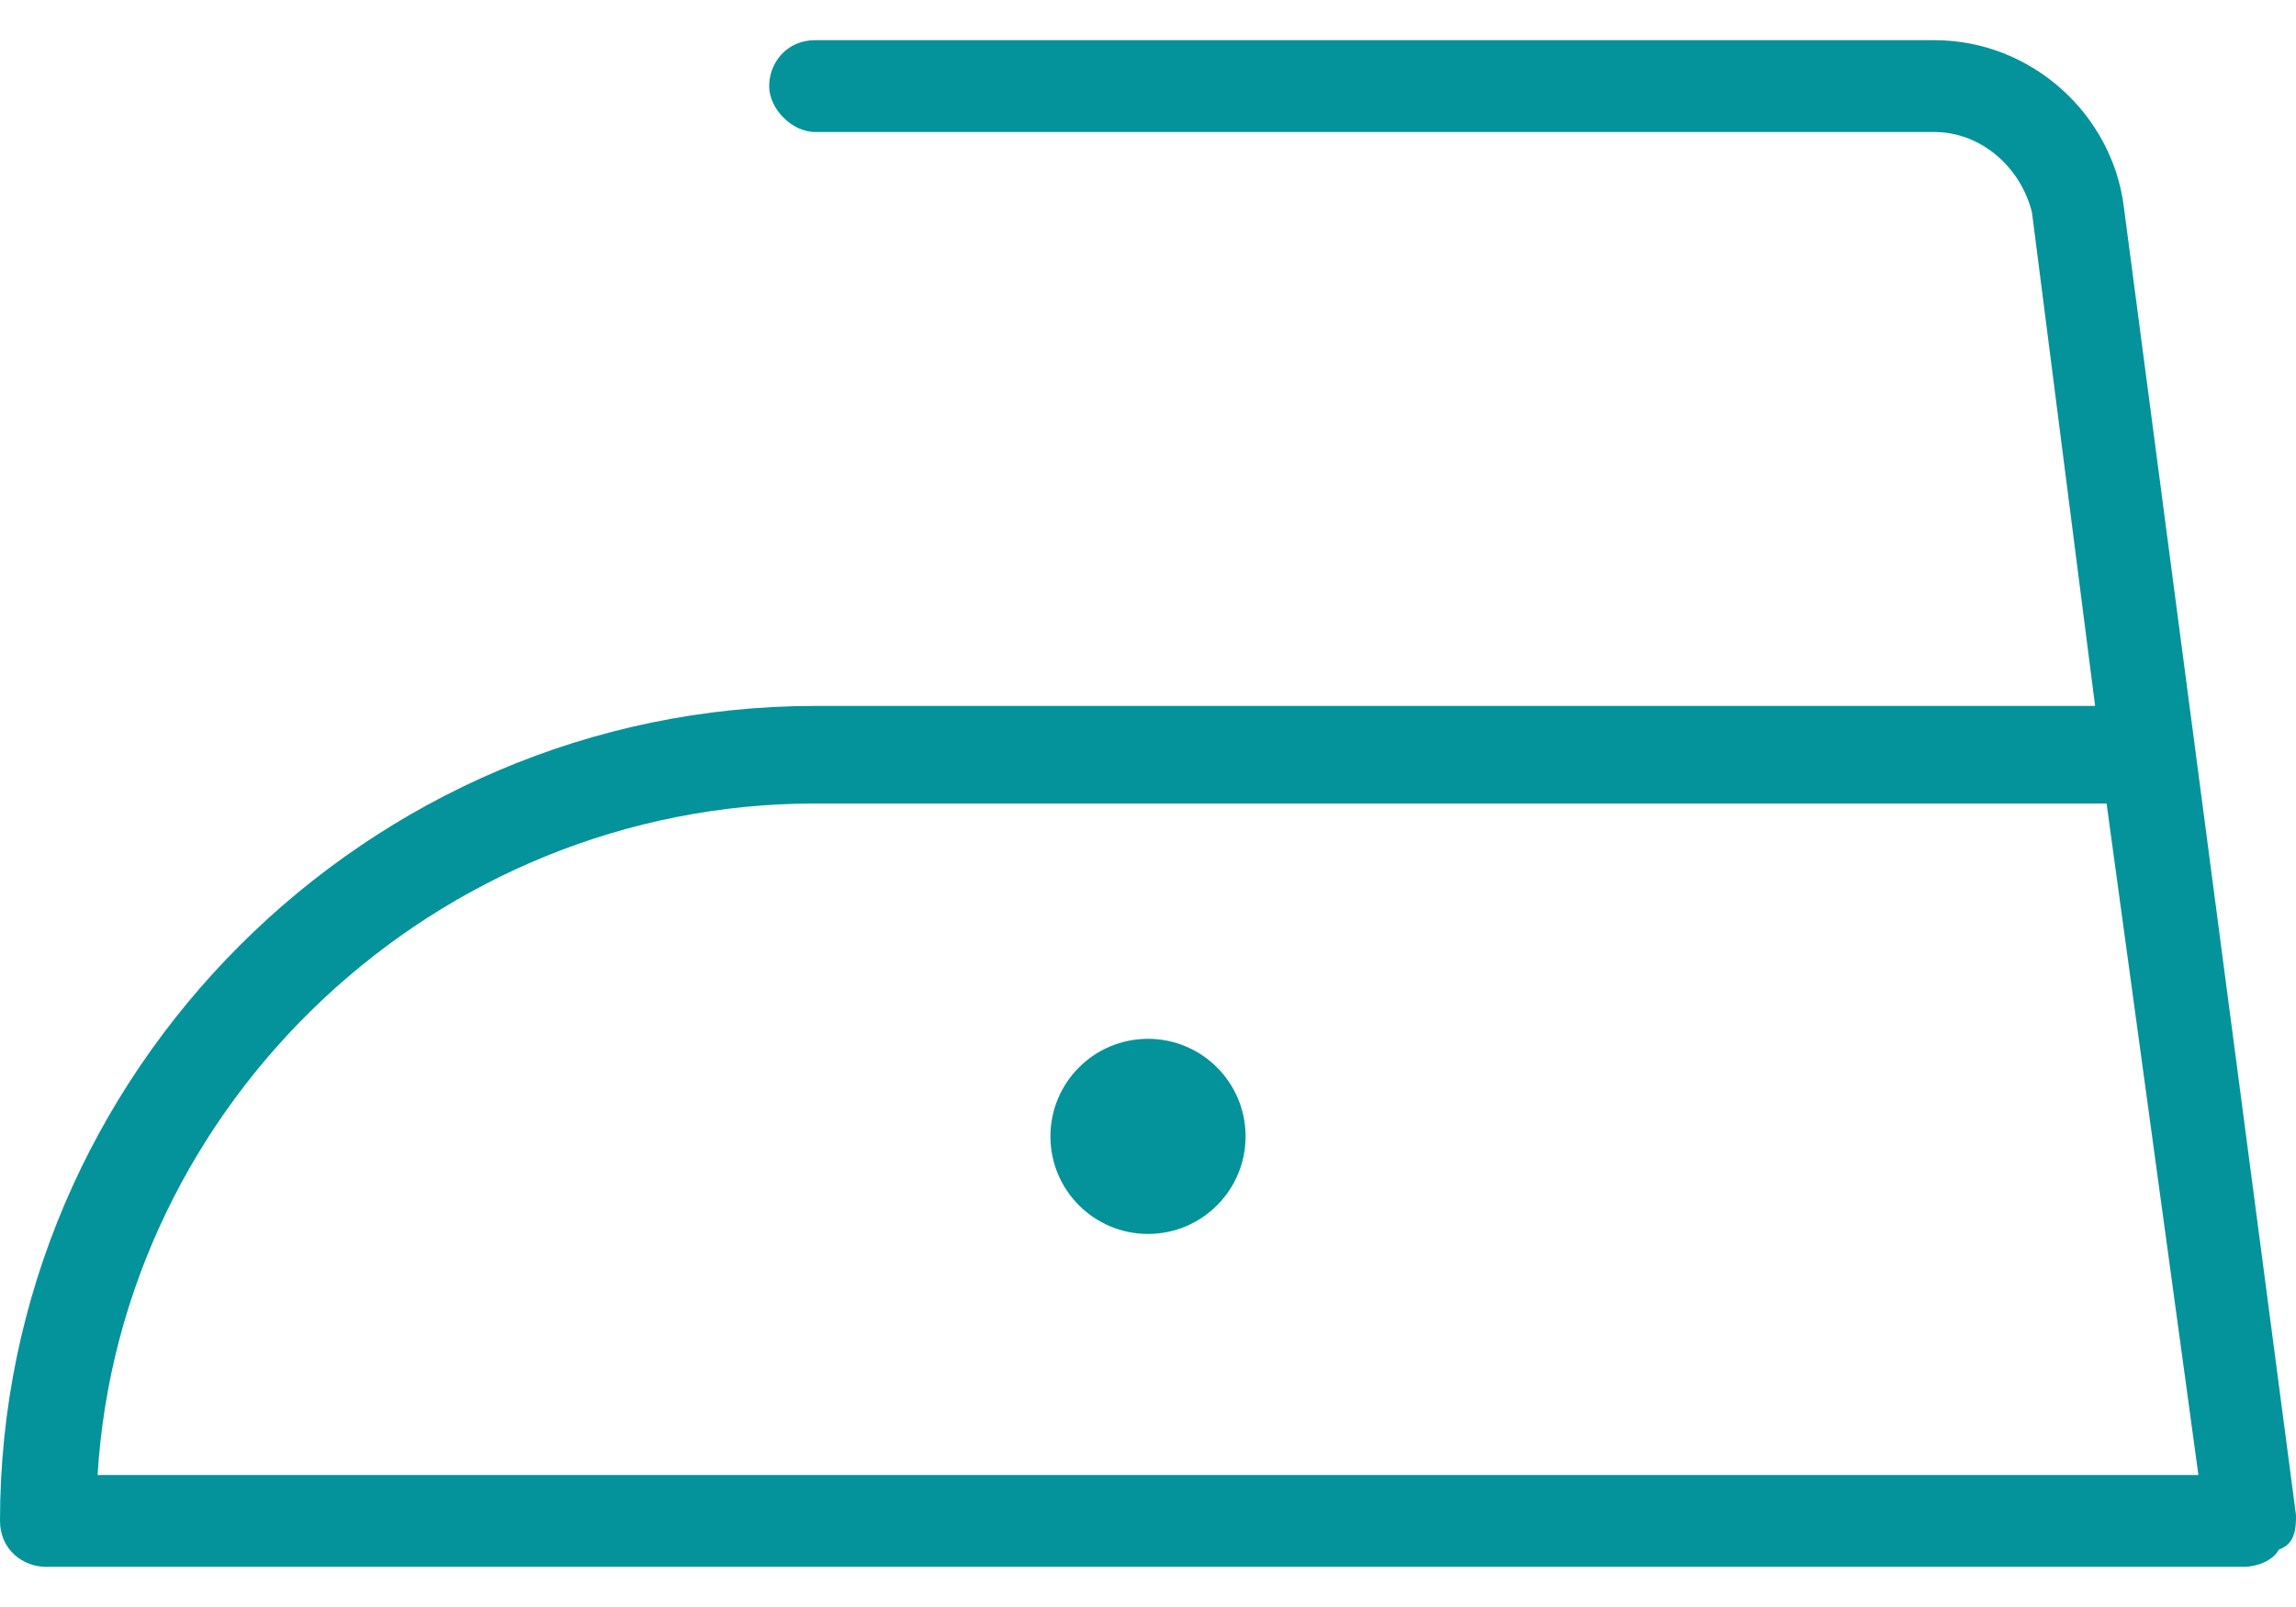 <?xml version="1.0" encoding="utf-8"?>
<!-- Generator: Adobe Illustrator 25.3.1, SVG Export Plug-In . SVG Version: 6.00 Build 0)  -->
<svg version="1.1" id="Capa_1" xmlns="http://www.w3.org/2000/svg" xmlns:xlink="http://www.w3.org/1999/xlink" x="0px" y="0px"
	 viewBox="0 0 40 28" style="enable-background:new 0 0 40 28;" xml:space="preserve">
<g>
	<g>
		<g>
			<path fill="#04939A" d="M40,26.4l-3-22.8c-0.2-1.6-1.6-2.9-3.3-2.9H14.2c-0.5,0-0.8,0.4-0.8,0.8s0.4,0.8,0.8,0.8h19.5c0.8,0,1.5,0.6,1.7,1.4
				l1.1,8.6H14.2C6.4,12.3,0,18.7,0,26.5c0,0.5,0.4,0.8,0.8,0.8h38.3c0.2,0,0.5-0.1,0.6-0.3C40,26.9,40,26.6,40,26.4z M1.7,25.7
				C2.1,19.2,7.6,14,14.2,14h22.5l1.6,11.7H1.7z"/>
			<circle fill="#04939A" cx="20" cy="19.8" r="1.7"/>
		</g>
	</g>
</g>
</svg>
